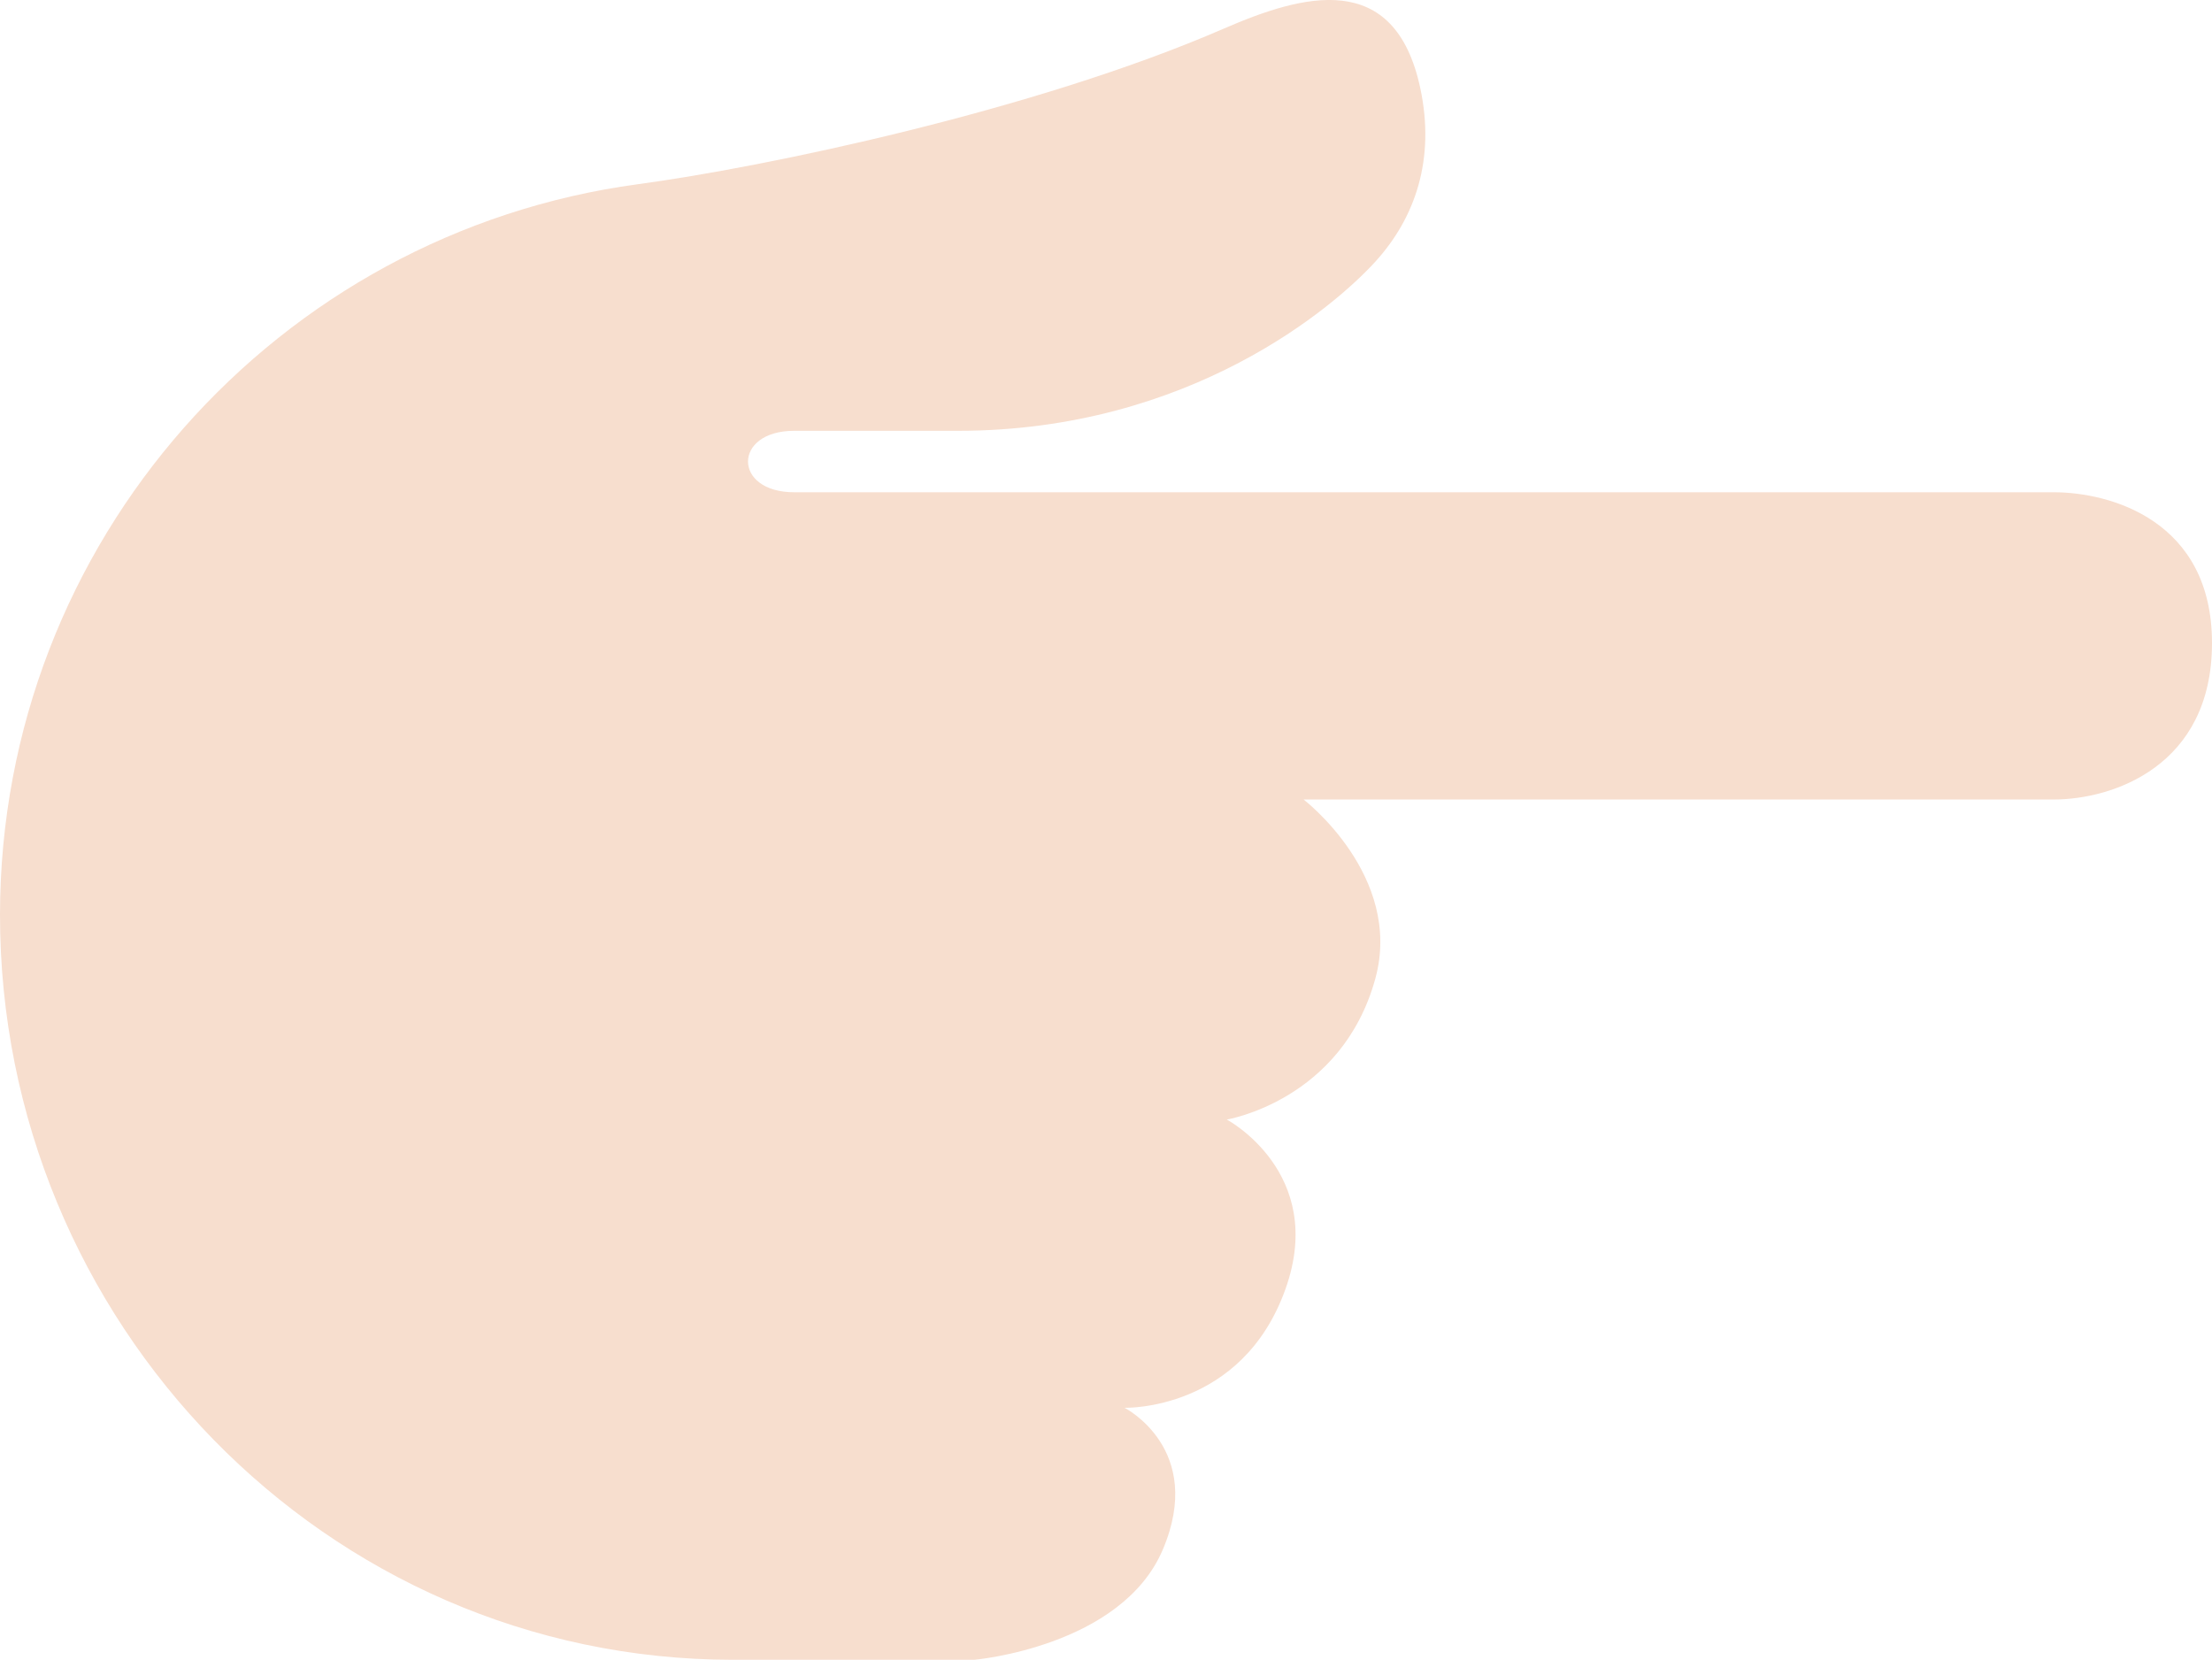<?xml version="1.0" encoding="UTF-8" standalone="no"?>
<svg
   xmlns:dc="http://purl.org/dc/elements/1.1/"
   xmlns:cc="http://creativecommons.org/ns#"
   xmlns:rdf="http://www.w3.org/1999/02/22-rdf-syntax-ns#"
   xmlns:svg="http://www.w3.org/2000/svg"
   xmlns="http://www.w3.org/2000/svg"
   xmlns:sodipodi="http://sodipodi.sourceforge.net/DTD/sodipodi-0.dtd"
   xmlns:inkscape="http://www.inkscape.org/namespaces/inkscape"
   viewBox="0 0 36 27.011"
   id="svg2"
   version="1.1"
   inkscape:version="0.91 r13725"
   sodipodi:docname="1f449-1f3fb.svg"
   width="36"
   height="27.011">
  <defs
     id="defs8" />
  <sodipodi:namedview
     pagecolor="#ffffff"
     bordercolor="#666666"
     borderopacity="1"
     objecttolerance="10"
     gridtolerance="10"
     guidetolerance="10"
     inkscape:pageopacity="0"
     inkscape:pageshadow="2"
     inkscape:window-width="640"
     inkscape:window-height="480"
     id="namedview6"
     showgrid="false"
     inkscape:zoom="6.5555556"
     inkscape:cx="18.000002"
     inkscape:cy="13"
     inkscape:window-x="0"
     inkscape:window-y="0"
     inkscape:window-maximized="0"
     inkscape:current-layer="svg2" />
  <path
     d="m 15.856,27.011 c 0,0 2.394,-0.208 3.068,-1.792 0.697,-1.639 -0.622,-2.309 -0.622,-2.309 0,0 1.914,0.059 2.622,-1.941 0.668,-1.885 -0.958,-2.75 -0.958,-2.75 0,0 1.871,-0.307 2.417,-2.292 0.459,-1.671 -1.167,-2.916 -1.167,-2.916 l 12.208,0 c 0.959,0 2.575,-0.542 2.576,-2.543 0.002,-2 -1.659,-2.457 -2.576,-2.457 l -20.5,0 c -1,0 -1,-1 0,-1 l 2.666,0 c 3.792,0 6.143,-2.038 6.792,-2.751 0.65,-0.713 0.979,-1.667 0.734,-2.82 -0.415,-1.956 -1.92,-1.529 -3.197,-0.975 -3.078,1.337 -7.464,2.254 -9.538,2.533 C 4.523,3.789 0.006,8.807 2.2618039e-6,14.882 -0.004,21.508 5.298,27.006 11.924,27.011 l 3.932,0 z"
     id="path4"
     inkscape:connector-curvature="0"
     style="fill:#f7dece" />
</svg>
